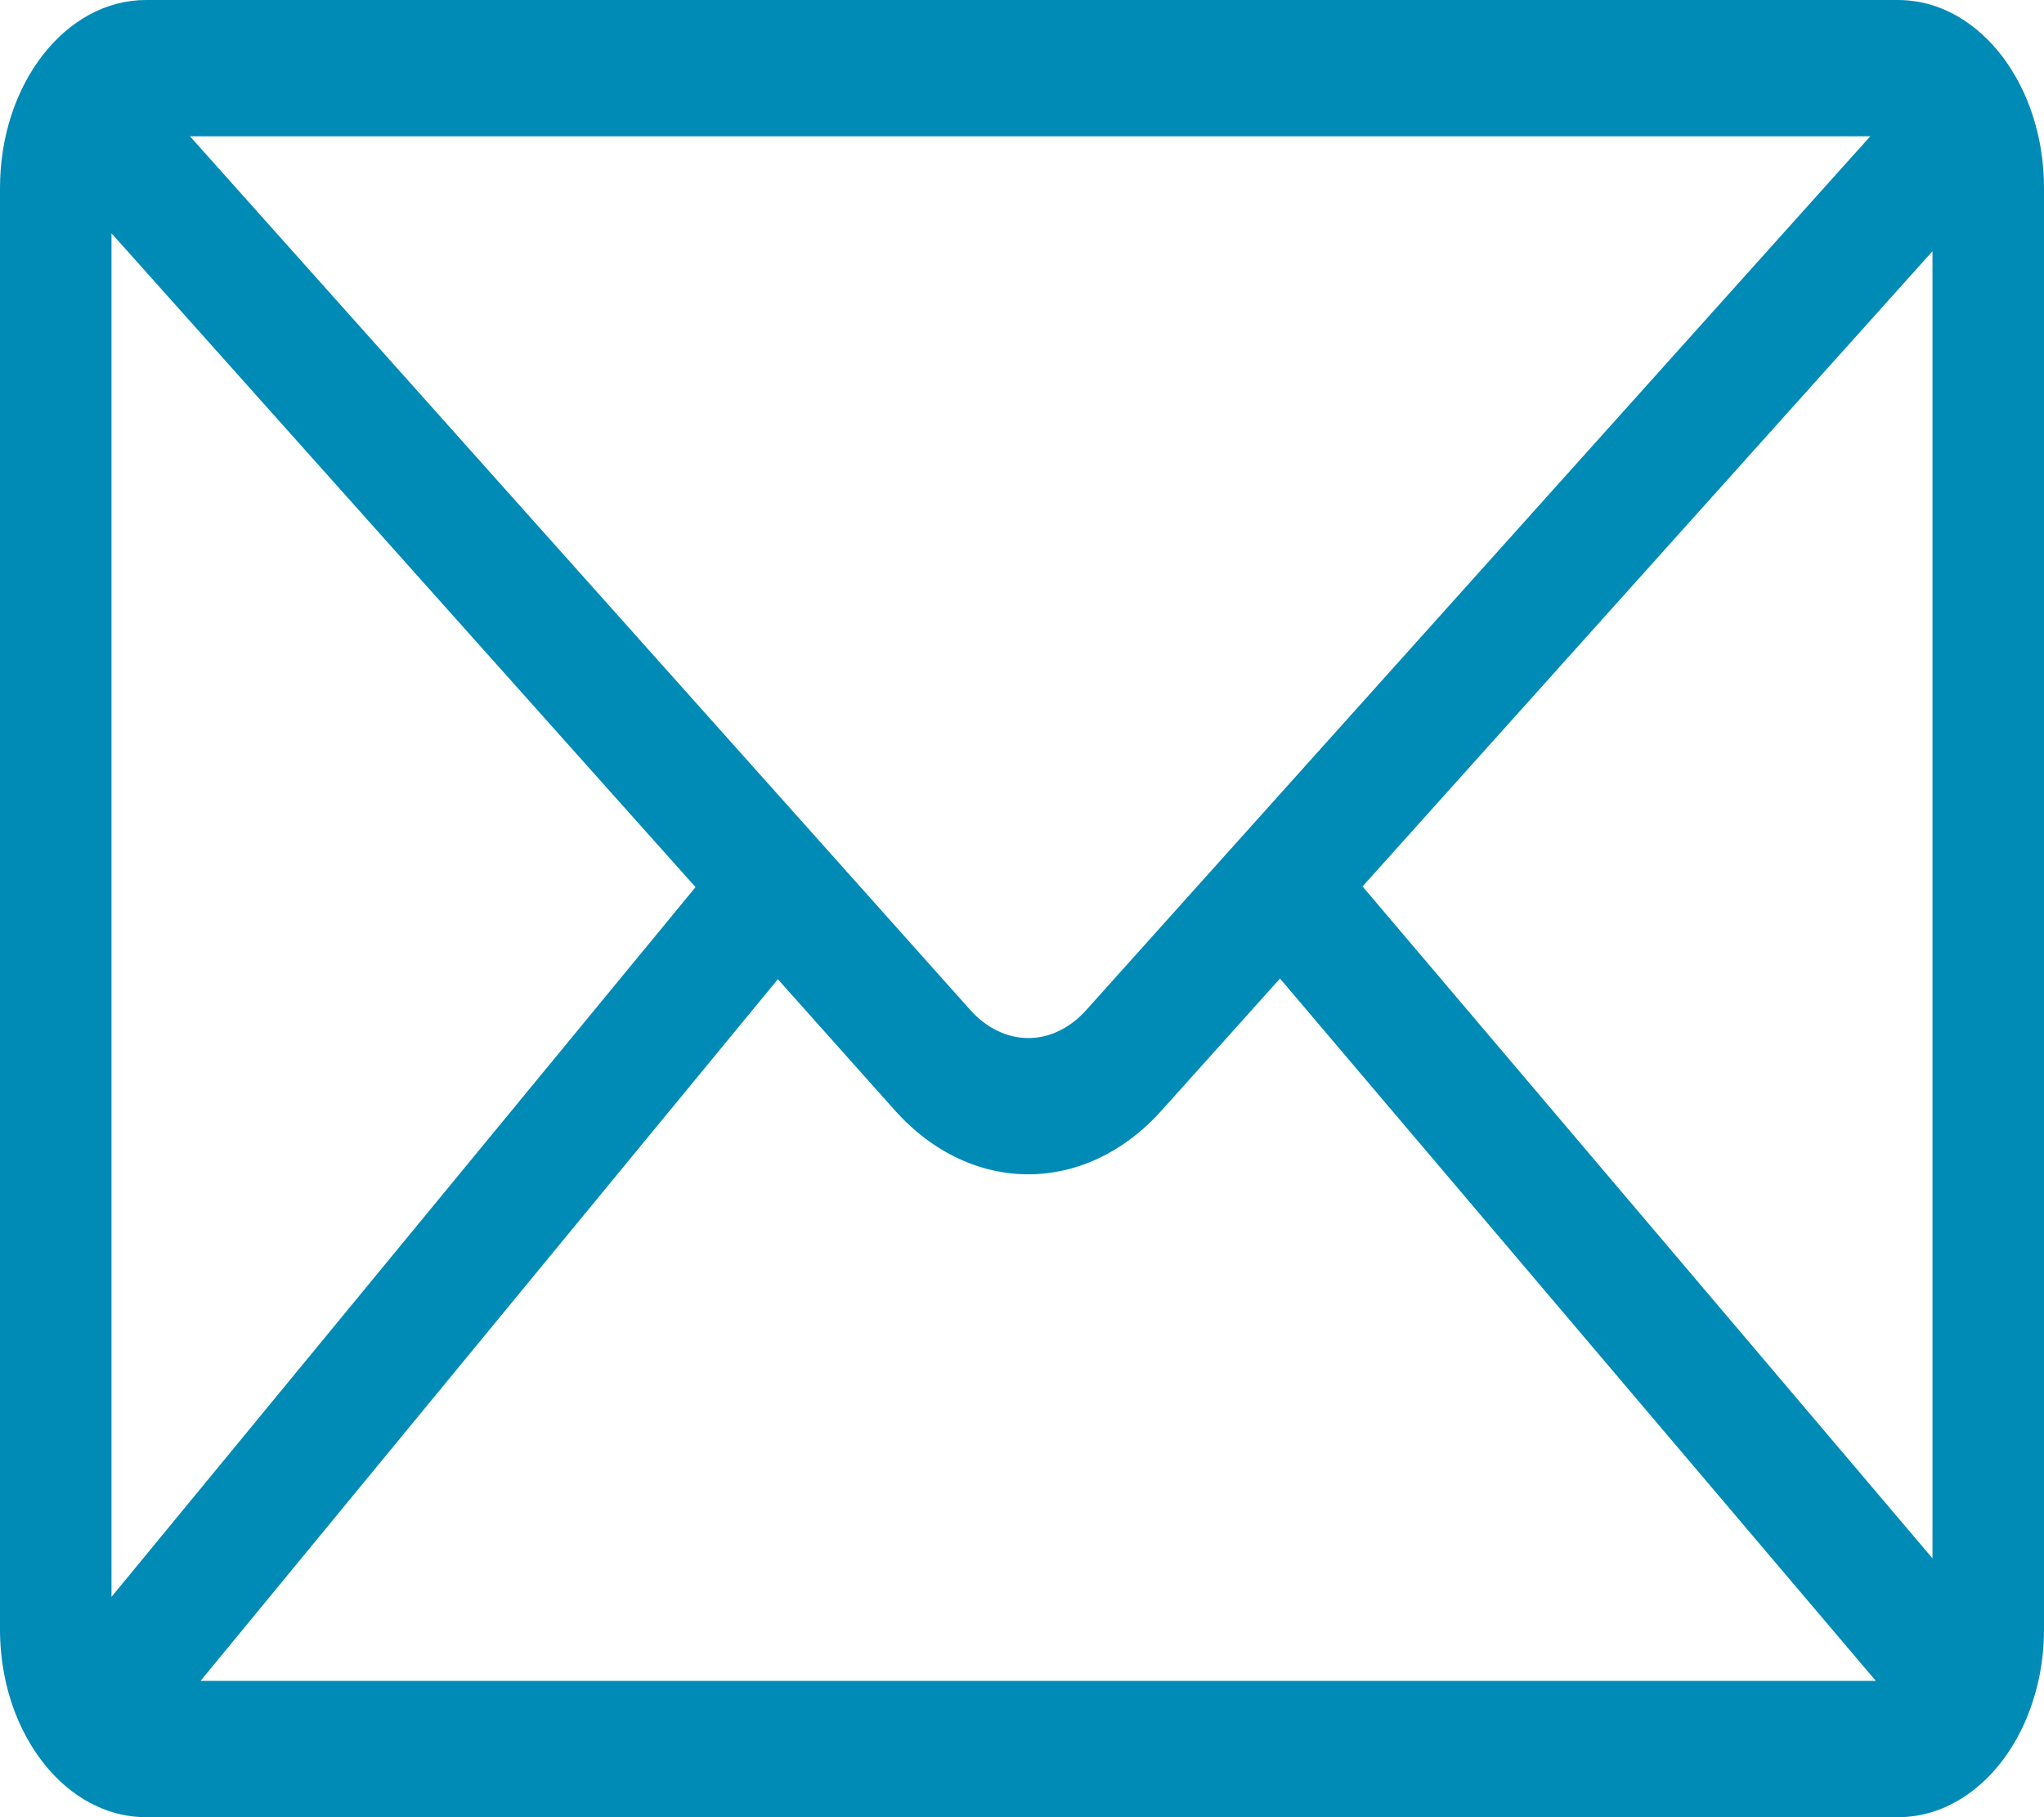 <svg width="18" height="16" viewBox="0 0 18 16" fill="none" xmlns="http://www.w3.org/2000/svg">
<path fill-rule="evenodd" clip-rule="evenodd" d="M0.982 2.054V14.06L6.125 7.811L0.982 2.054ZM6.85 8.622L1.766 14.8H16.519L11.272 8.616L10.228 9.779C9.556 10.528 8.55 10.526 7.88 9.776L6.85 8.622ZM11.999 7.805L17.018 13.721V2.212L11.999 7.805ZM16.47 1.2L9.566 8.893C9.27 9.223 8.839 9.222 8.543 8.891L1.673 1.2H16.47ZM17.351 0.217C17.164 0.079 16.946 0 16.714 0H1.286C0.576 0 0 0.741 0 1.655V14.345C0 14.612 0.049 14.864 0.136 15.088C0.197 15.242 0.275 15.382 0.368 15.504C0.388 15.53 0.408 15.555 0.429 15.579C0.552 15.721 0.697 15.833 0.856 15.905C0.99 15.967 1.135 16 1.286 16H16.714C16.947 16 17.164 15.921 17.352 15.782C17.405 15.743 17.455 15.7 17.502 15.653C17.582 15.573 17.655 15.481 17.718 15.379C17.821 15.214 17.899 15.024 17.947 14.816C17.982 14.667 18 14.508 18 14.345V1.655C18 1.49 17.981 1.33 17.946 1.179C17.898 0.973 17.82 0.784 17.718 0.621C17.67 0.543 17.616 0.471 17.558 0.406C17.494 0.335 17.425 0.271 17.351 0.217Z" fill="#008BB7"/>
</svg>
